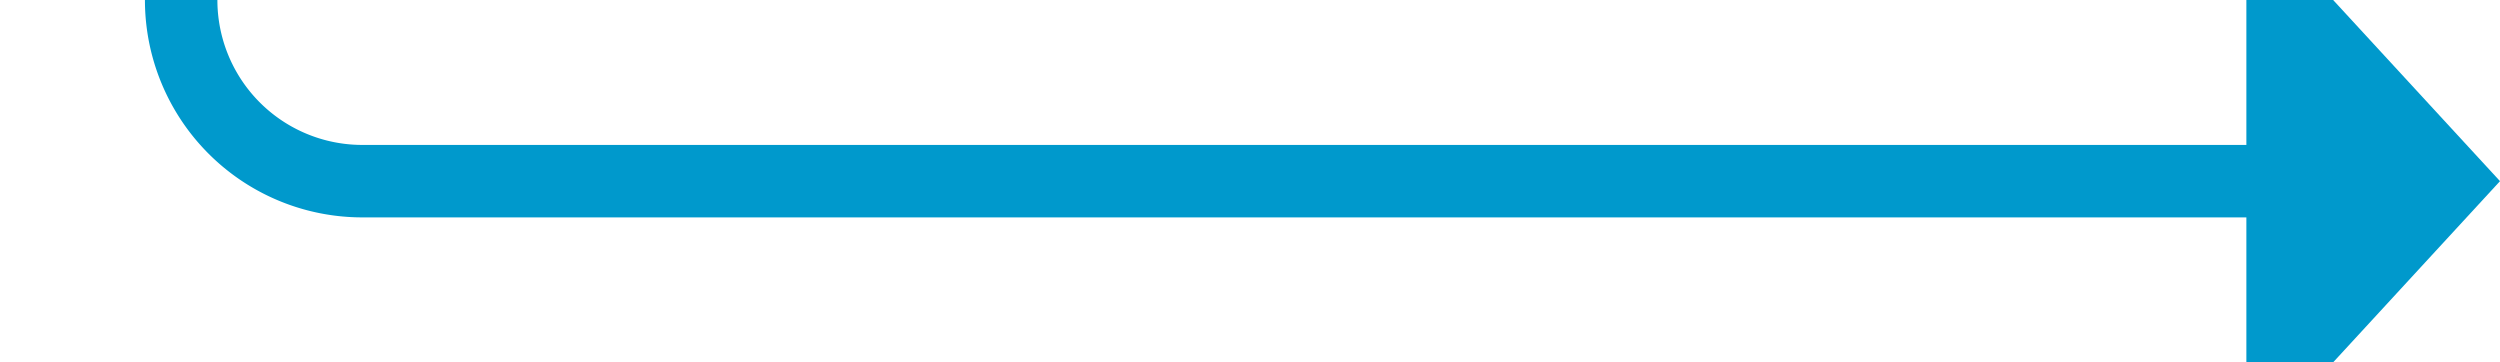 ﻿<?xml version="1.0" encoding="utf-8"?>
<svg version="1.1" xmlns:xlink="http://www.w3.org/1999/xlink" width="69px" height="10px" preserveAspectRatio="xMinYMid meet" viewBox="519 464  69 8" xmlns="http://www.w3.org/2000/svg">
  <path d="M 461 274  L 519 274  A 5 5 0 0 1 524 279 L 524 463  A 5 5 0 0 0 529 468 L 582 468  " stroke-width="2" stroke="#0099cc" fill="none" />
  <path d="M 581 475.6  L 588 468  L 581 460.4  L 581 475.6  Z " fill-rule="nonzero" fill="#0099cc" stroke="none" />
</svg>